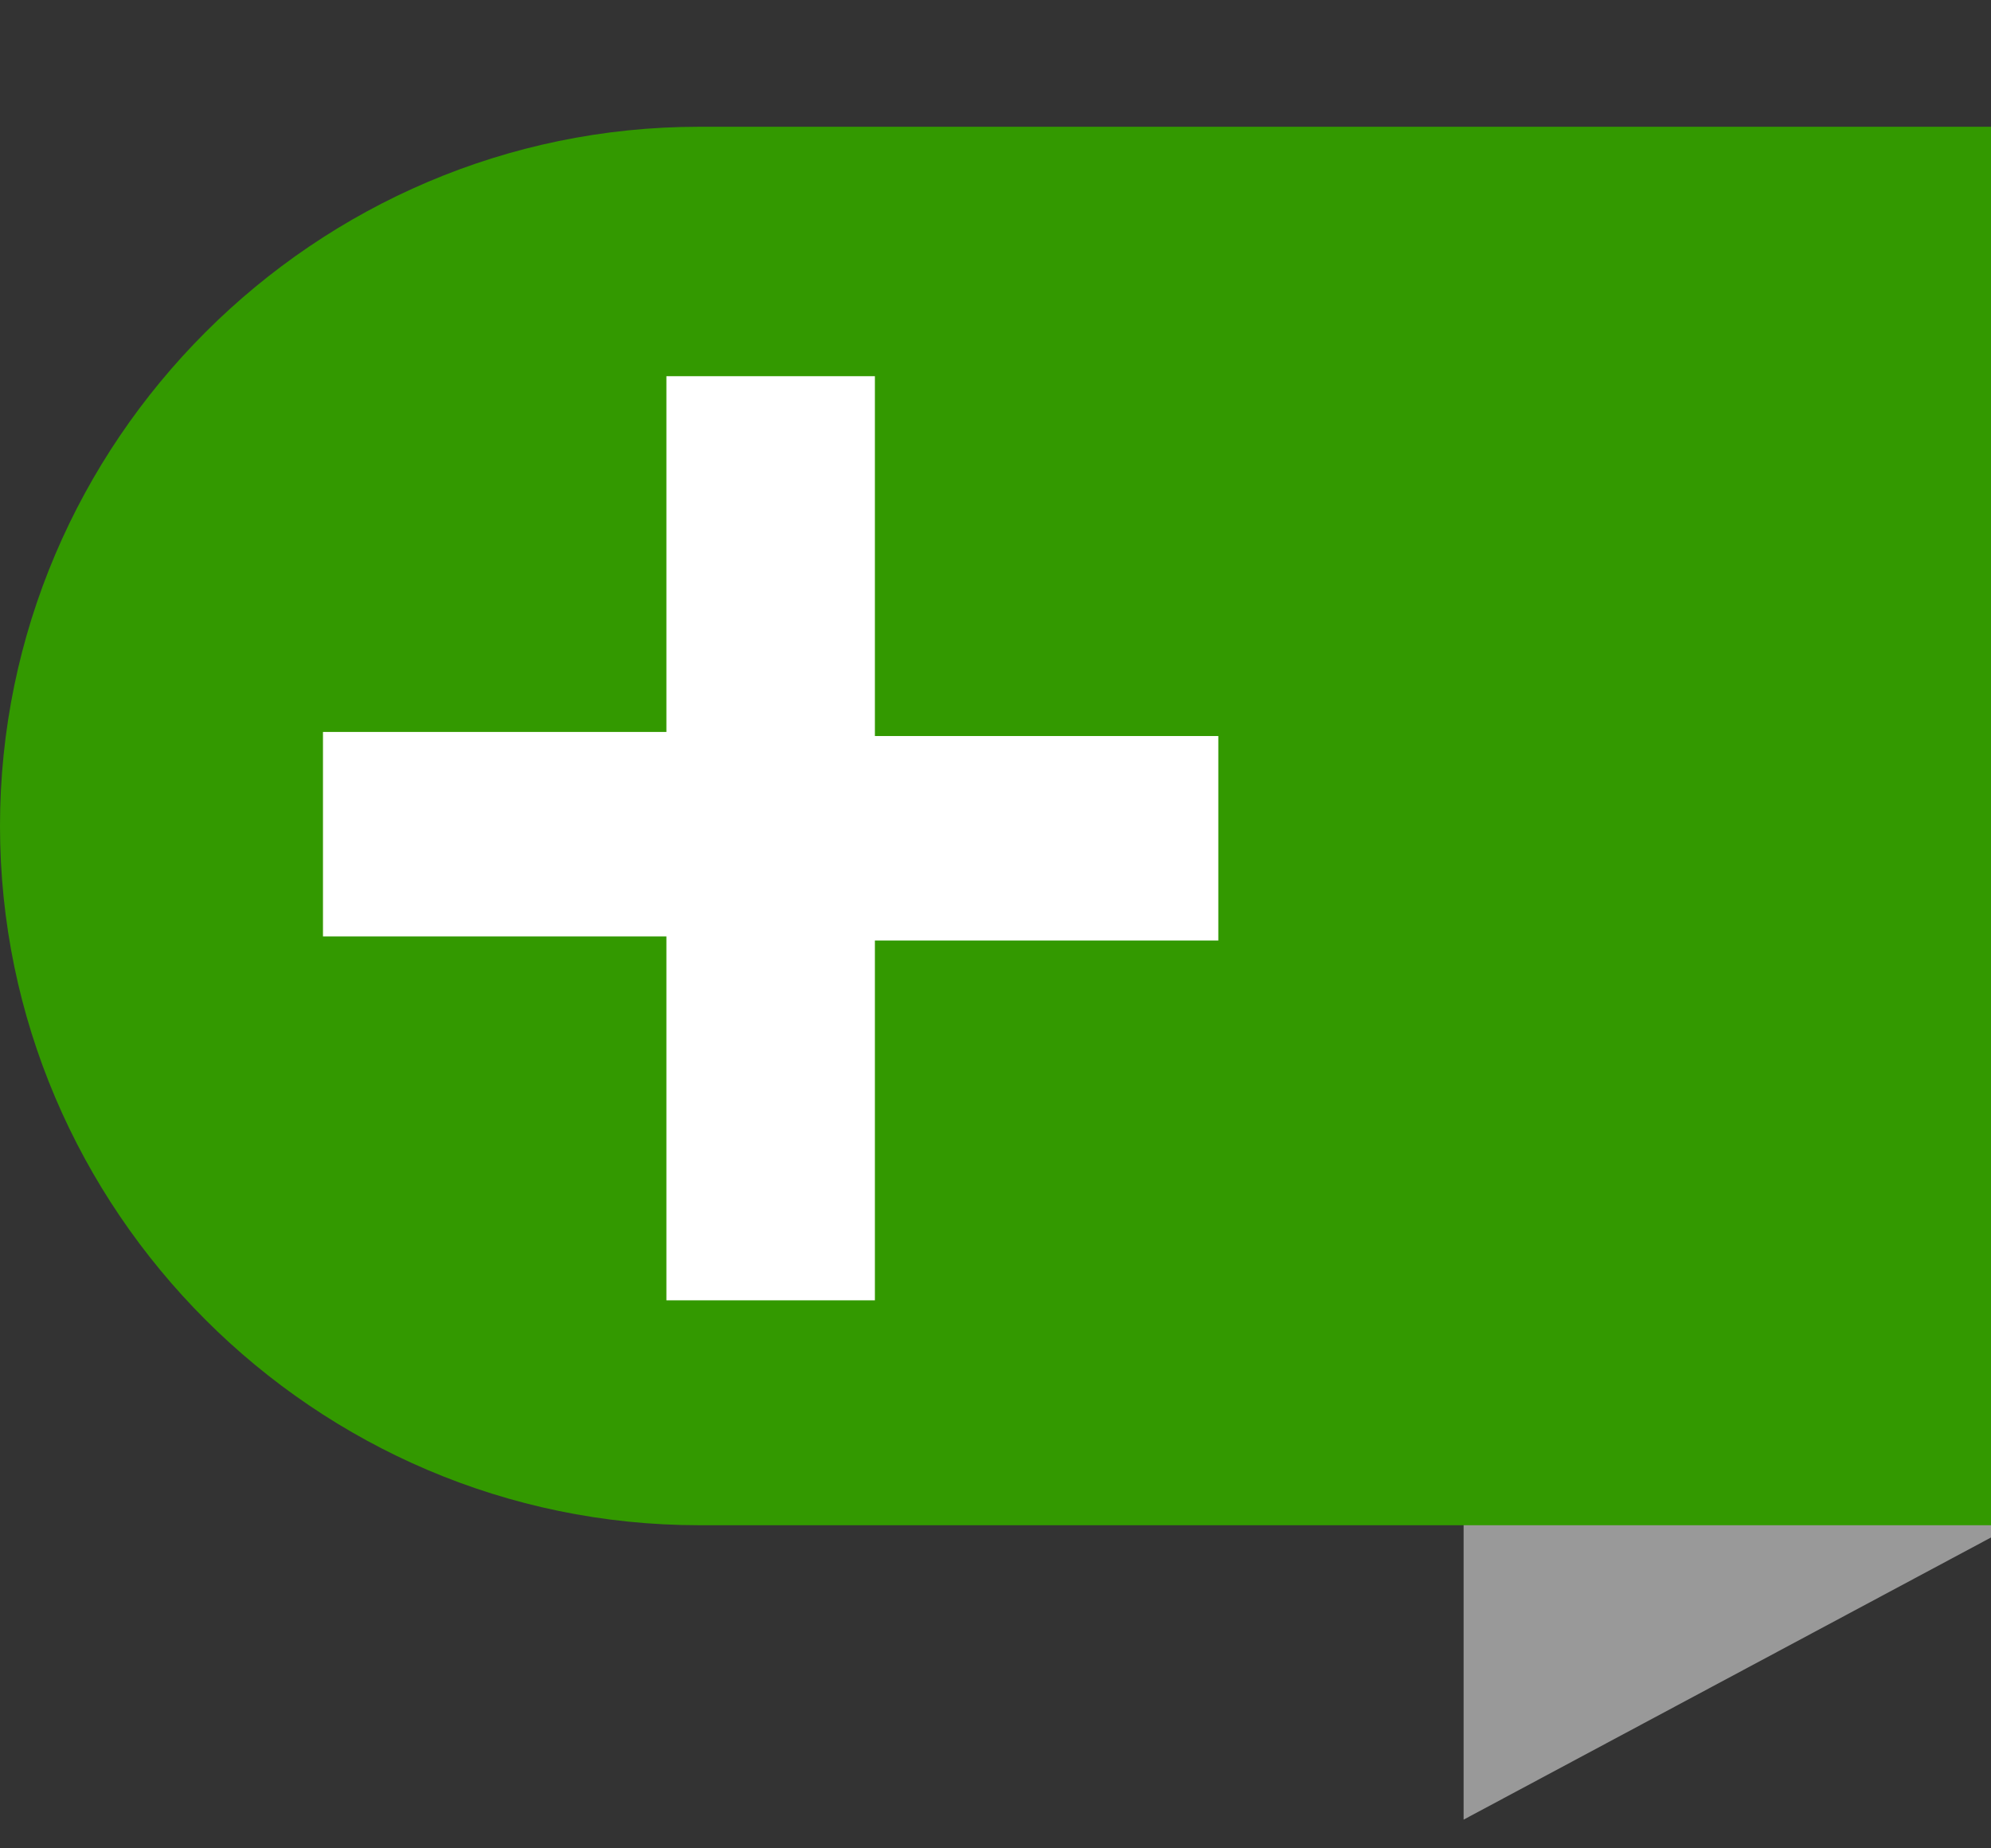 <?xml version="1.0" encoding="utf-8"?>
<!-- Generator: Adobe Illustrator 21.0.0, SVG Export Plug-In . SVG Version: 6.00 Build 0)  -->
<svg version="1.1" id="Layer_1" xmlns="http://www.w3.org/2000/svg" xmlns:xlink="http://www.w3.org/1999/xlink" x="0px" y="0px"
	 viewBox="0 0 48.7 45.2" style="enable-background:new 0 0 48.7 45.2;" xml:space="preserve">
<rect x="0" y="0" width="48.7" height="45.2" fill="#333333" stroke="none"/>
<style type="text/css">
	.st0{fill:#999999;}
	.st1{fill:#339900;}
	.st2{enable-background:new    ;}
	.st3{fill:#FFFFFF;}
</style>
<title>Asset 1</title>
<polygon class="st0" points="35.8,3.3 35.8,44.5 48.7,37.6 48.7,3.3 "/>
<path class="st1" d="M48.7,3.1H17.1C7.7,3.1,0,10.8,0,20.2s7.7,17.1,17.1,17.1h31.6V3.1z"/>
<g class="st2">
	<path class="st3" d="M16.3,22.9H7.9v-5h8.4V9.2h5.1V18h8.4v5h-8.4v8.8h-5.1V22.9z"/>
</g>
</svg>
